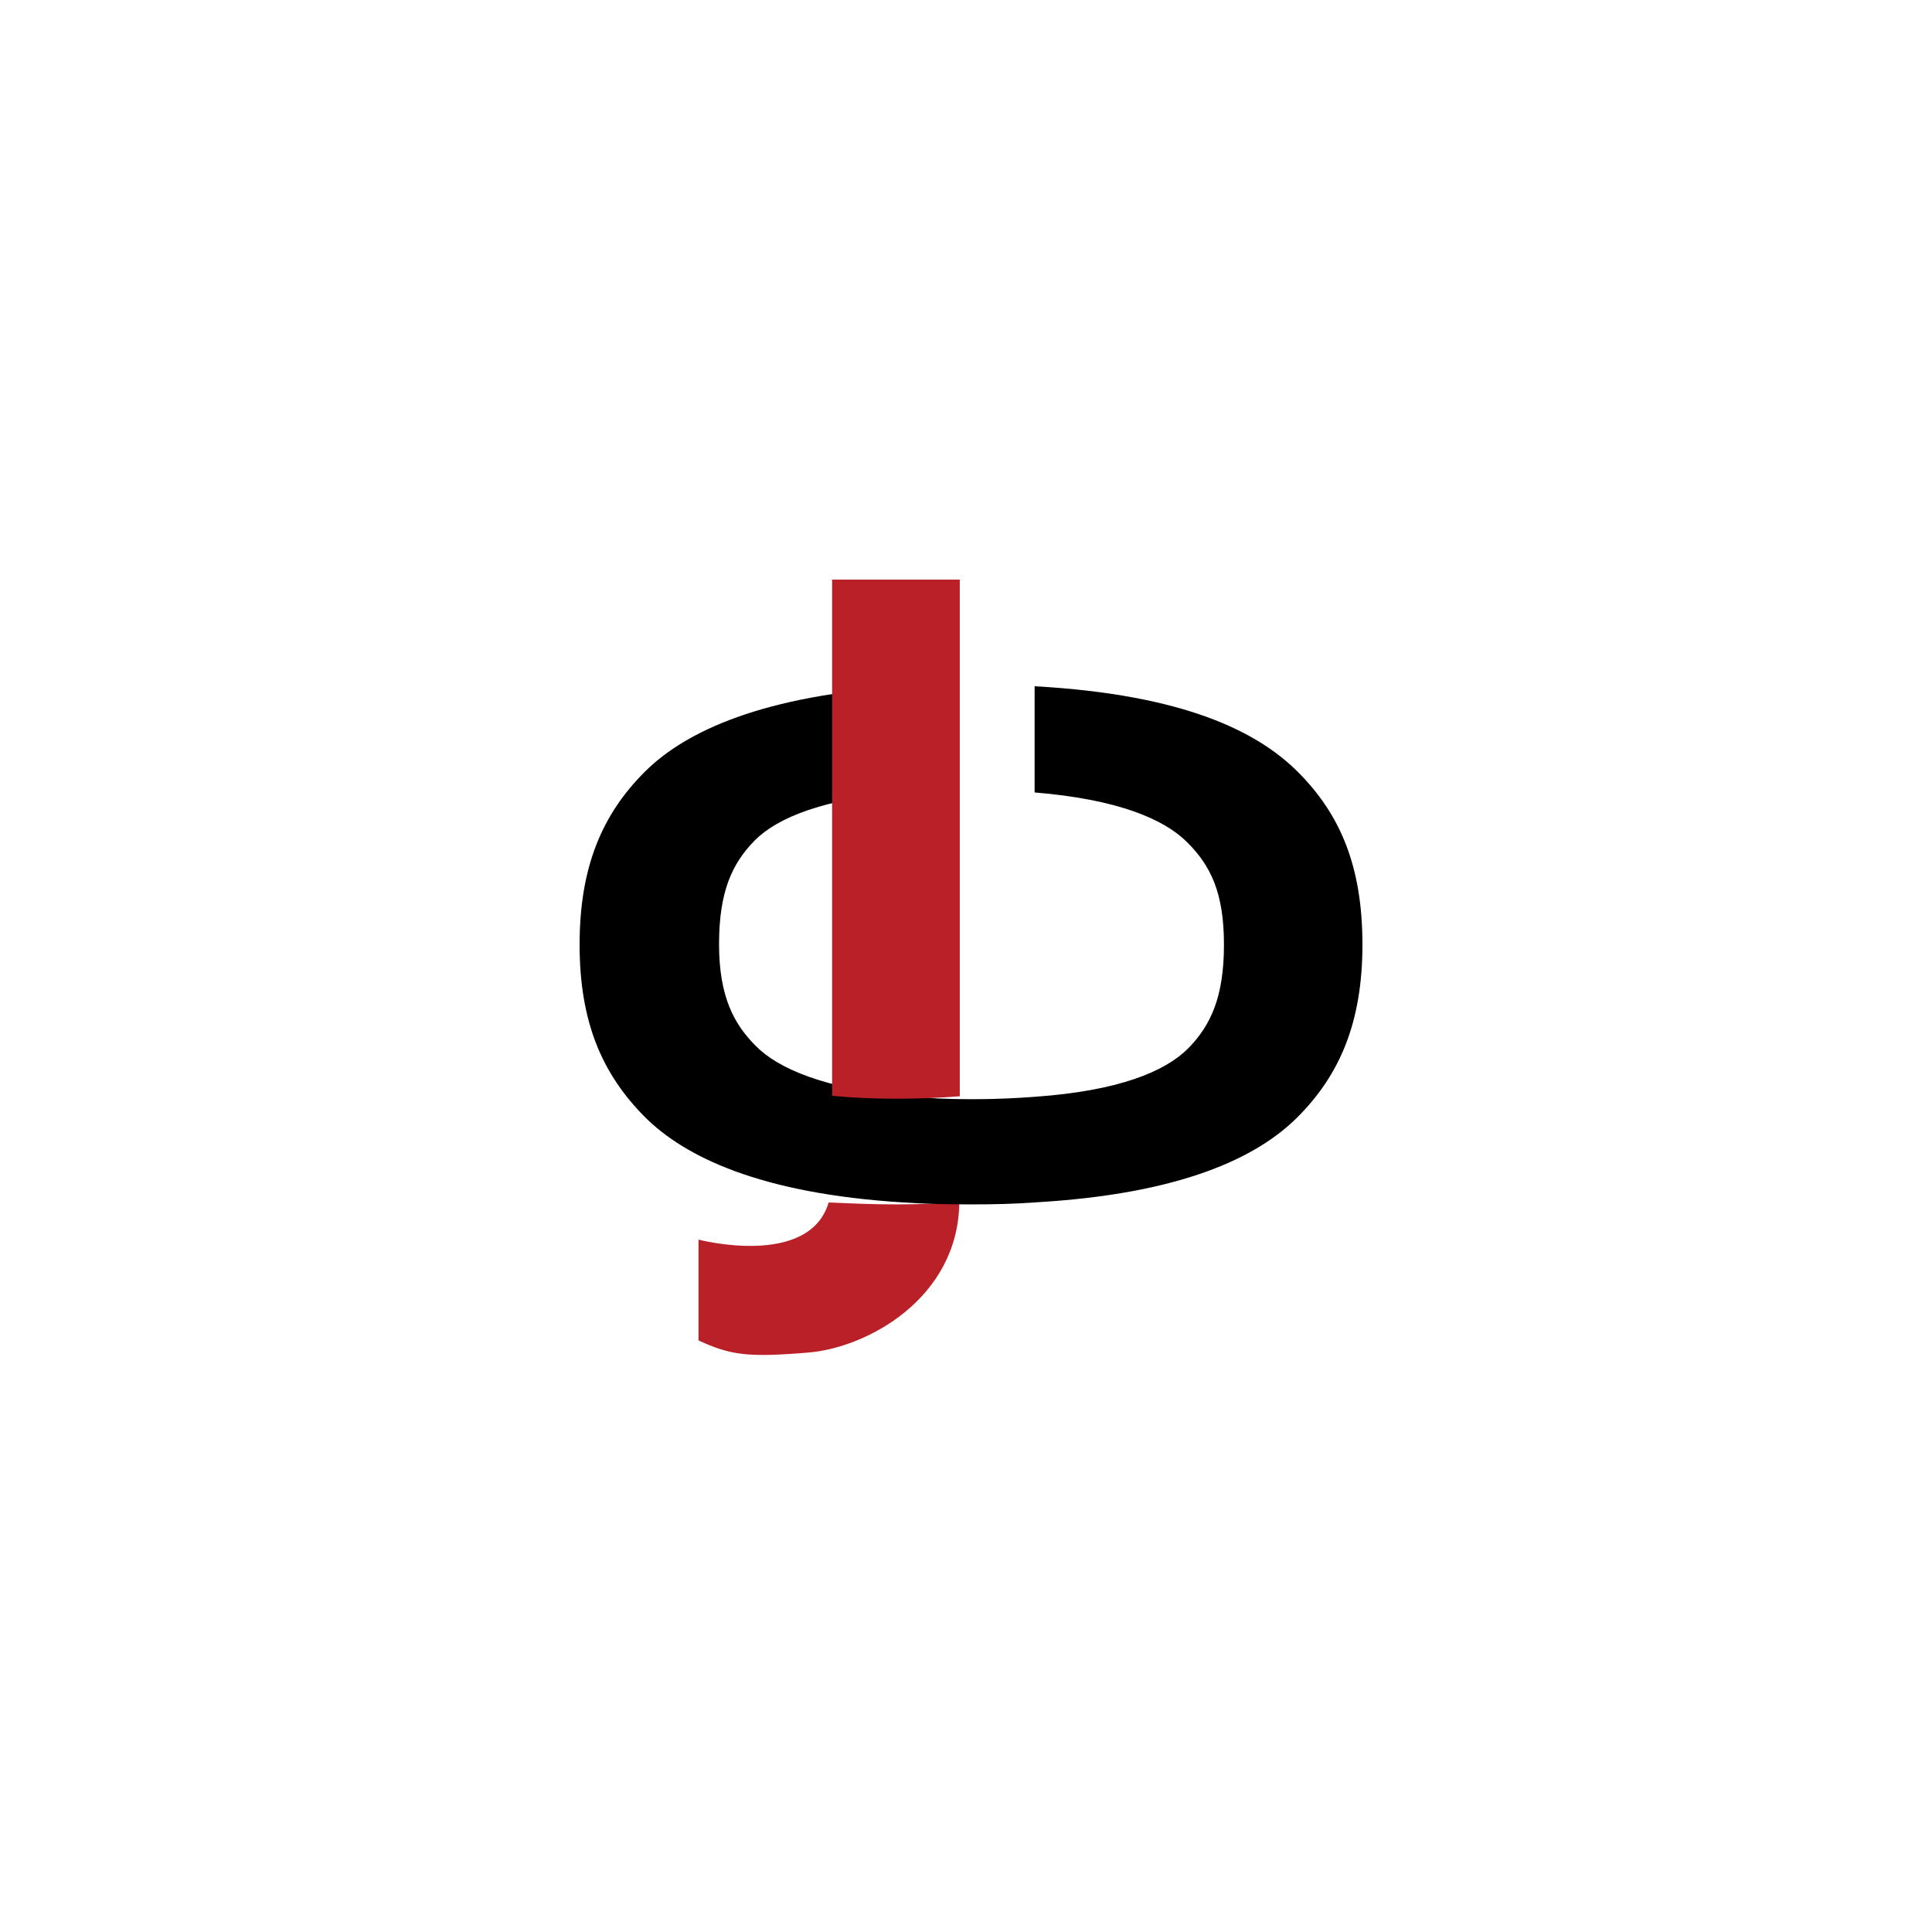 <svg width="190" height="190" viewBox="0 0 190 190" fill="none" xmlns="http://www.w3.org/2000/svg">
<path d="M81.493 118.253C79.568 124.749 68.693 121.91 68.693 121.91V131.823C71.822 133.268 73.507 133.507 79.376 133.025C85.246 132.593 94.244 127.683 94.34 118.253C92.416 118.349 90.347 118.445 88.18 118.445C85.824 118.445 83.612 118.349 81.493 118.253Z" fill="#BA2027"/>
<path d="M127.635 75.912C123.69 71.964 116.472 68.307 101.748 67.489V77.932C109.881 78.604 114.452 80.528 116.76 82.839C119.033 85.112 120.369 87.746 120.369 92.896C120.369 98.046 119.071 100.834 116.856 103.097C114.548 105.405 109.977 107.282 101.796 107.86C99.92 108.004 97.899 108.1 95.588 108.1C93.232 108.1 91.163 108.004 89.239 107.812C81.107 107.09 76.487 105.069 74.323 102.857C72.204 100.738 70.714 98.043 70.714 92.848C70.714 87.653 72.012 84.908 74.227 82.647C76.5 80.374 81.107 78.508 89.239 77.884V67.489C75.043 68.355 67.393 71.916 63.4 75.912C59.26 80.049 57 85.196 57 92.896C57 100.597 59.26 105.648 63.4 109.833C67.297 113.73 74.707 117.387 88.853 118.253C90.921 118.397 93.146 118.445 95.543 118.445C97.755 118.445 99.776 118.397 101.7 118.253C116.184 117.435 123.642 113.826 127.587 109.881C131.724 105.744 133.987 100.594 133.987 92.896C133.987 85.148 131.772 80.049 127.635 75.912" fill="black"/>
<path d="M81.831 57V107.764C83.755 107.956 85.824 108.052 88.183 108.052C90.491 108.052 92.512 107.956 94.388 107.812V57H81.831Z" fill="#BA2027"/>
</svg>
